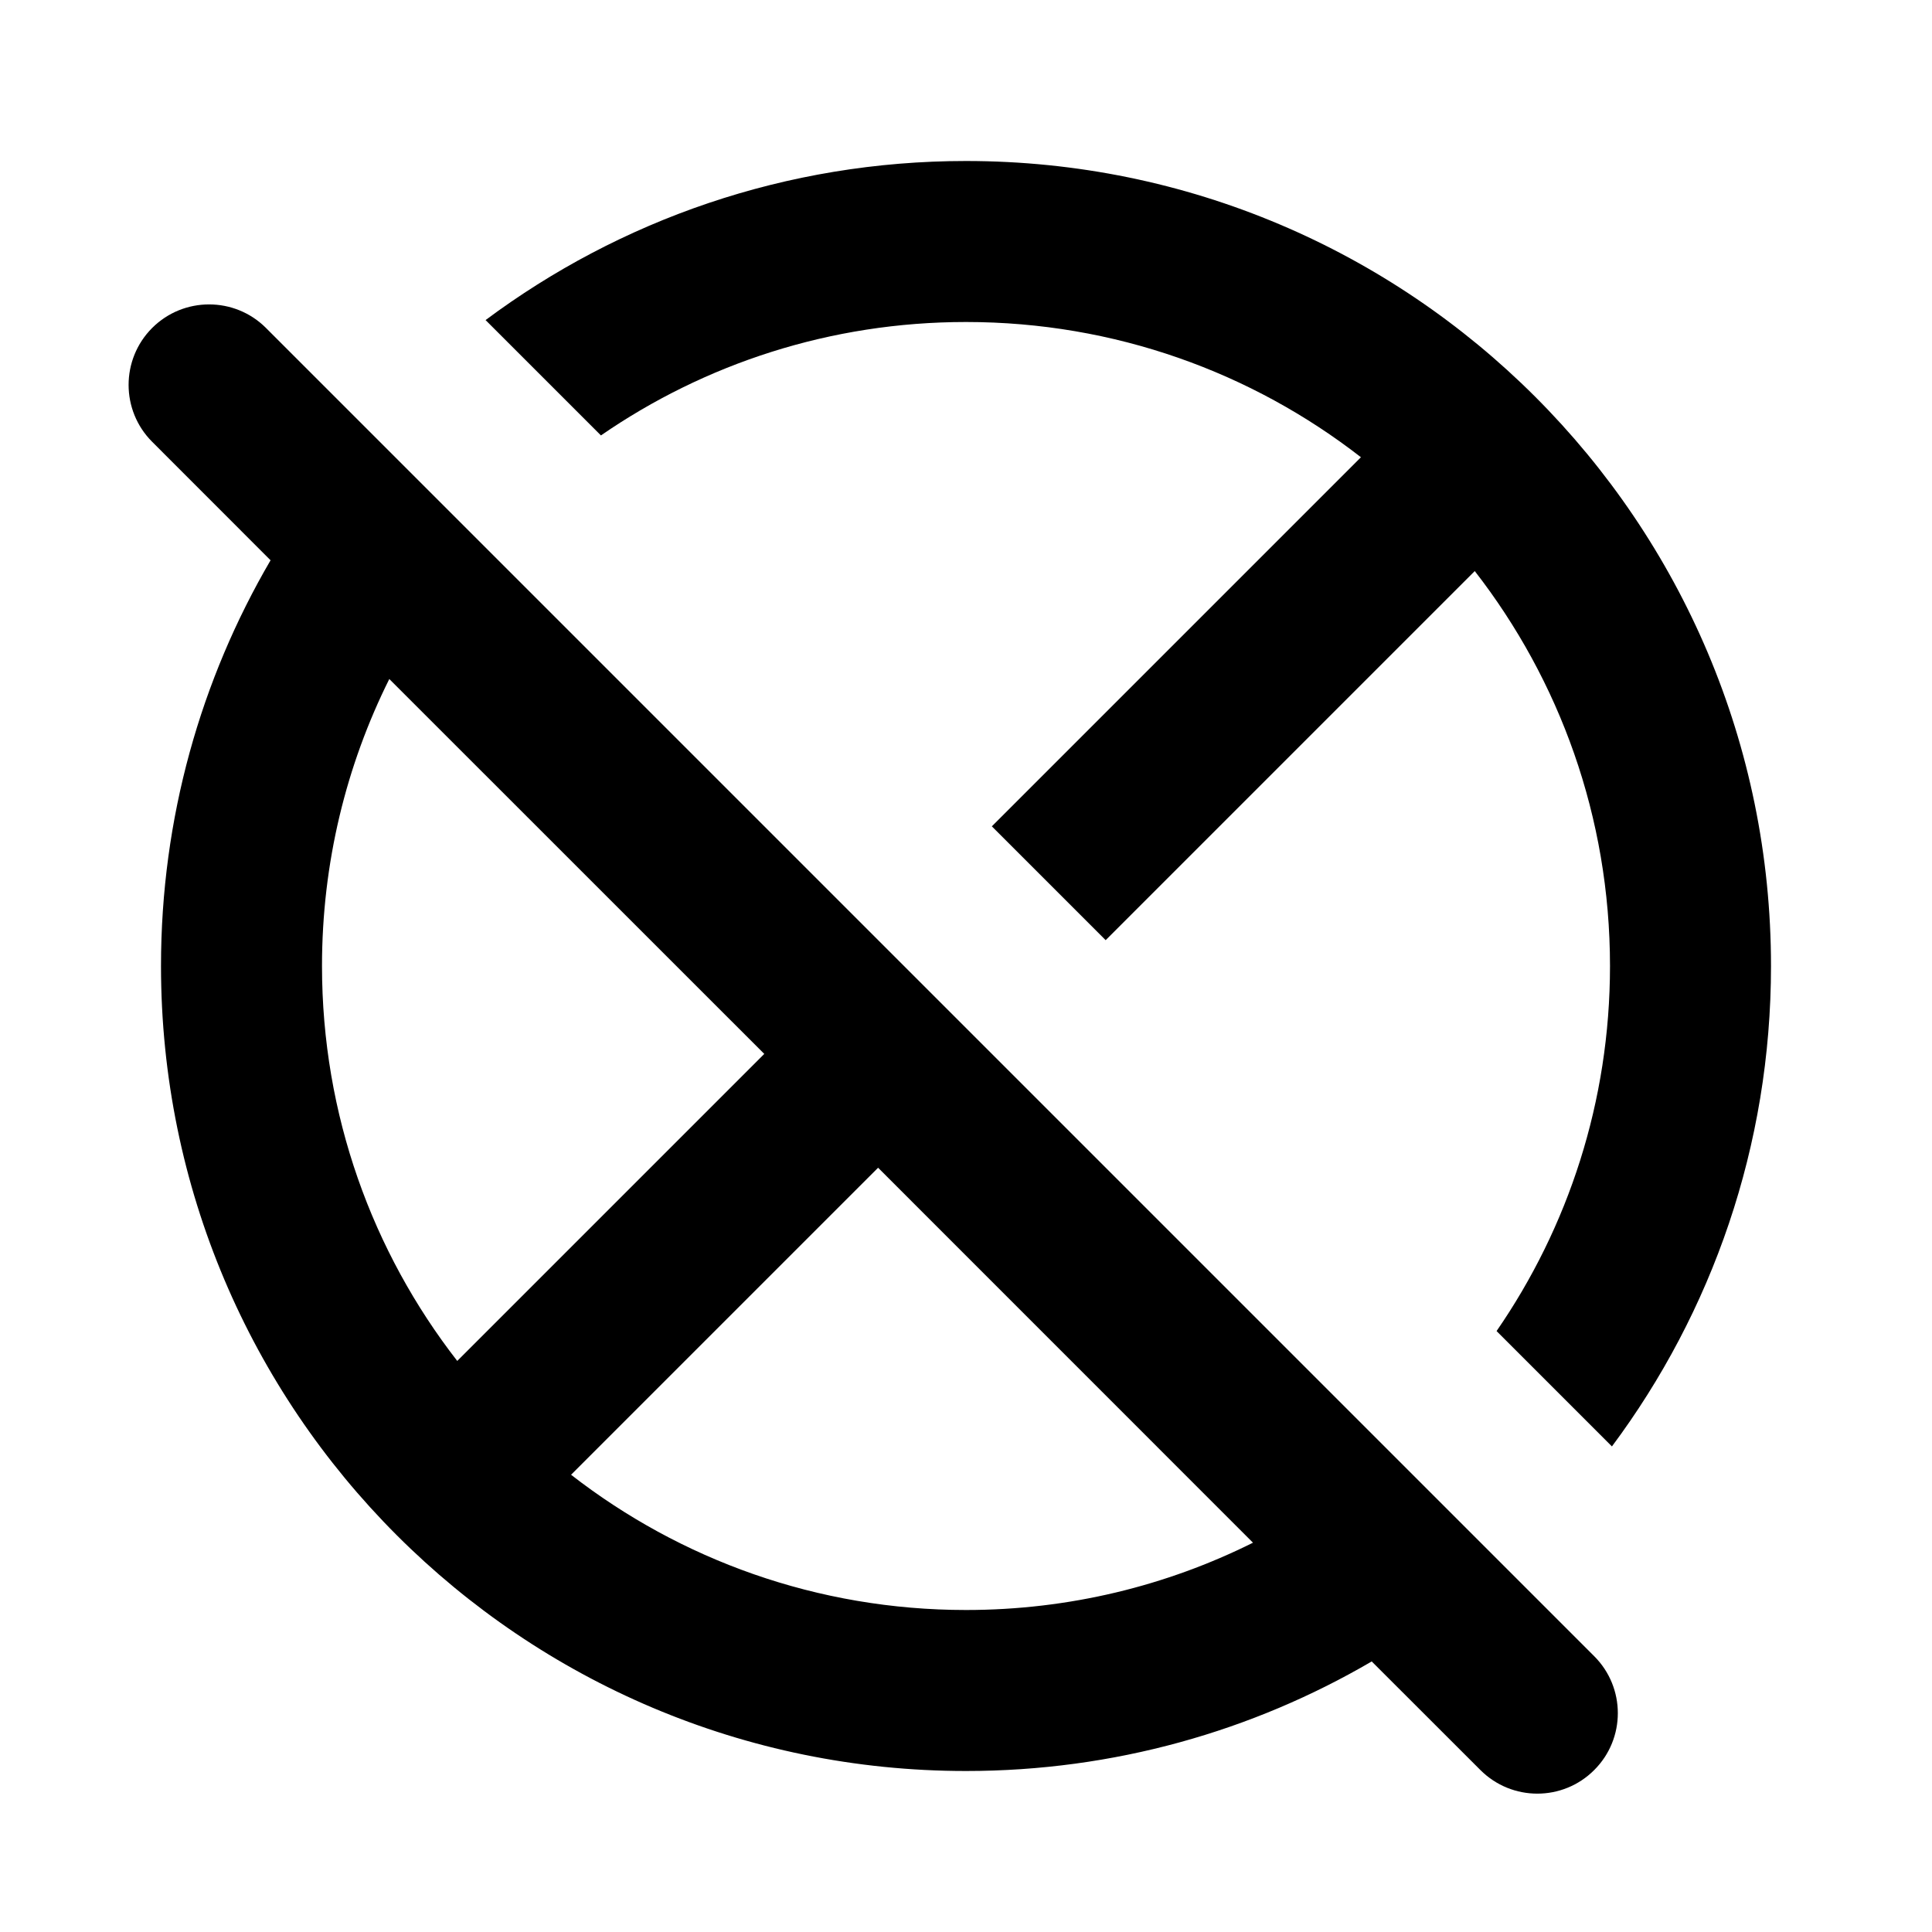 <svg width="24" height="24" viewBox="0 0 24 24" fill="none" xmlns="http://www.w3.org/2000/svg">
<path d="M12 2C17.523 2 22 6.477 22 12C22 14.237 21.265 16.303 20.024 17.968L18.591 16.535C19.48 15.246 20 13.684 20 12C20 10.151 19.373 8.449 18.32 7.094L13.735 11.679L12.321 10.265L16.906 5.68C15.551 4.627 13.849 4 12 4C10.316 4 8.754 4.52 7.465 5.409L6.032 3.976C7.697 2.735 9.763 2 12 2Z" fill="black"/>
<path fill-rule="evenodd" clip-rule="evenodd" d="M17.04 20.639L18.39 21.988C18.781 22.379 19.414 22.379 19.804 21.988C20.195 21.598 20.195 20.965 19.804 20.574L3.304 4.074C2.914 3.684 2.281 3.684 1.89 4.074C1.5 4.465 1.5 5.098 1.89 5.488L3.361 6.96C2.496 8.44 2 10.162 2 12C2 17.523 6.477 22 12 22C13.838 22 15.56 21.504 17.04 20.639ZM4.836 8.435L9.494 13.092L5.68 16.906C4.627 15.551 4 13.849 4 12C4 10.719 4.301 9.508 4.836 8.435ZM10.908 14.506L7.094 18.32C8.449 19.373 10.151 20 12 20C13.281 20 14.492 19.699 15.565 19.164L10.908 14.506Z" fill="black"/>
</svg>

